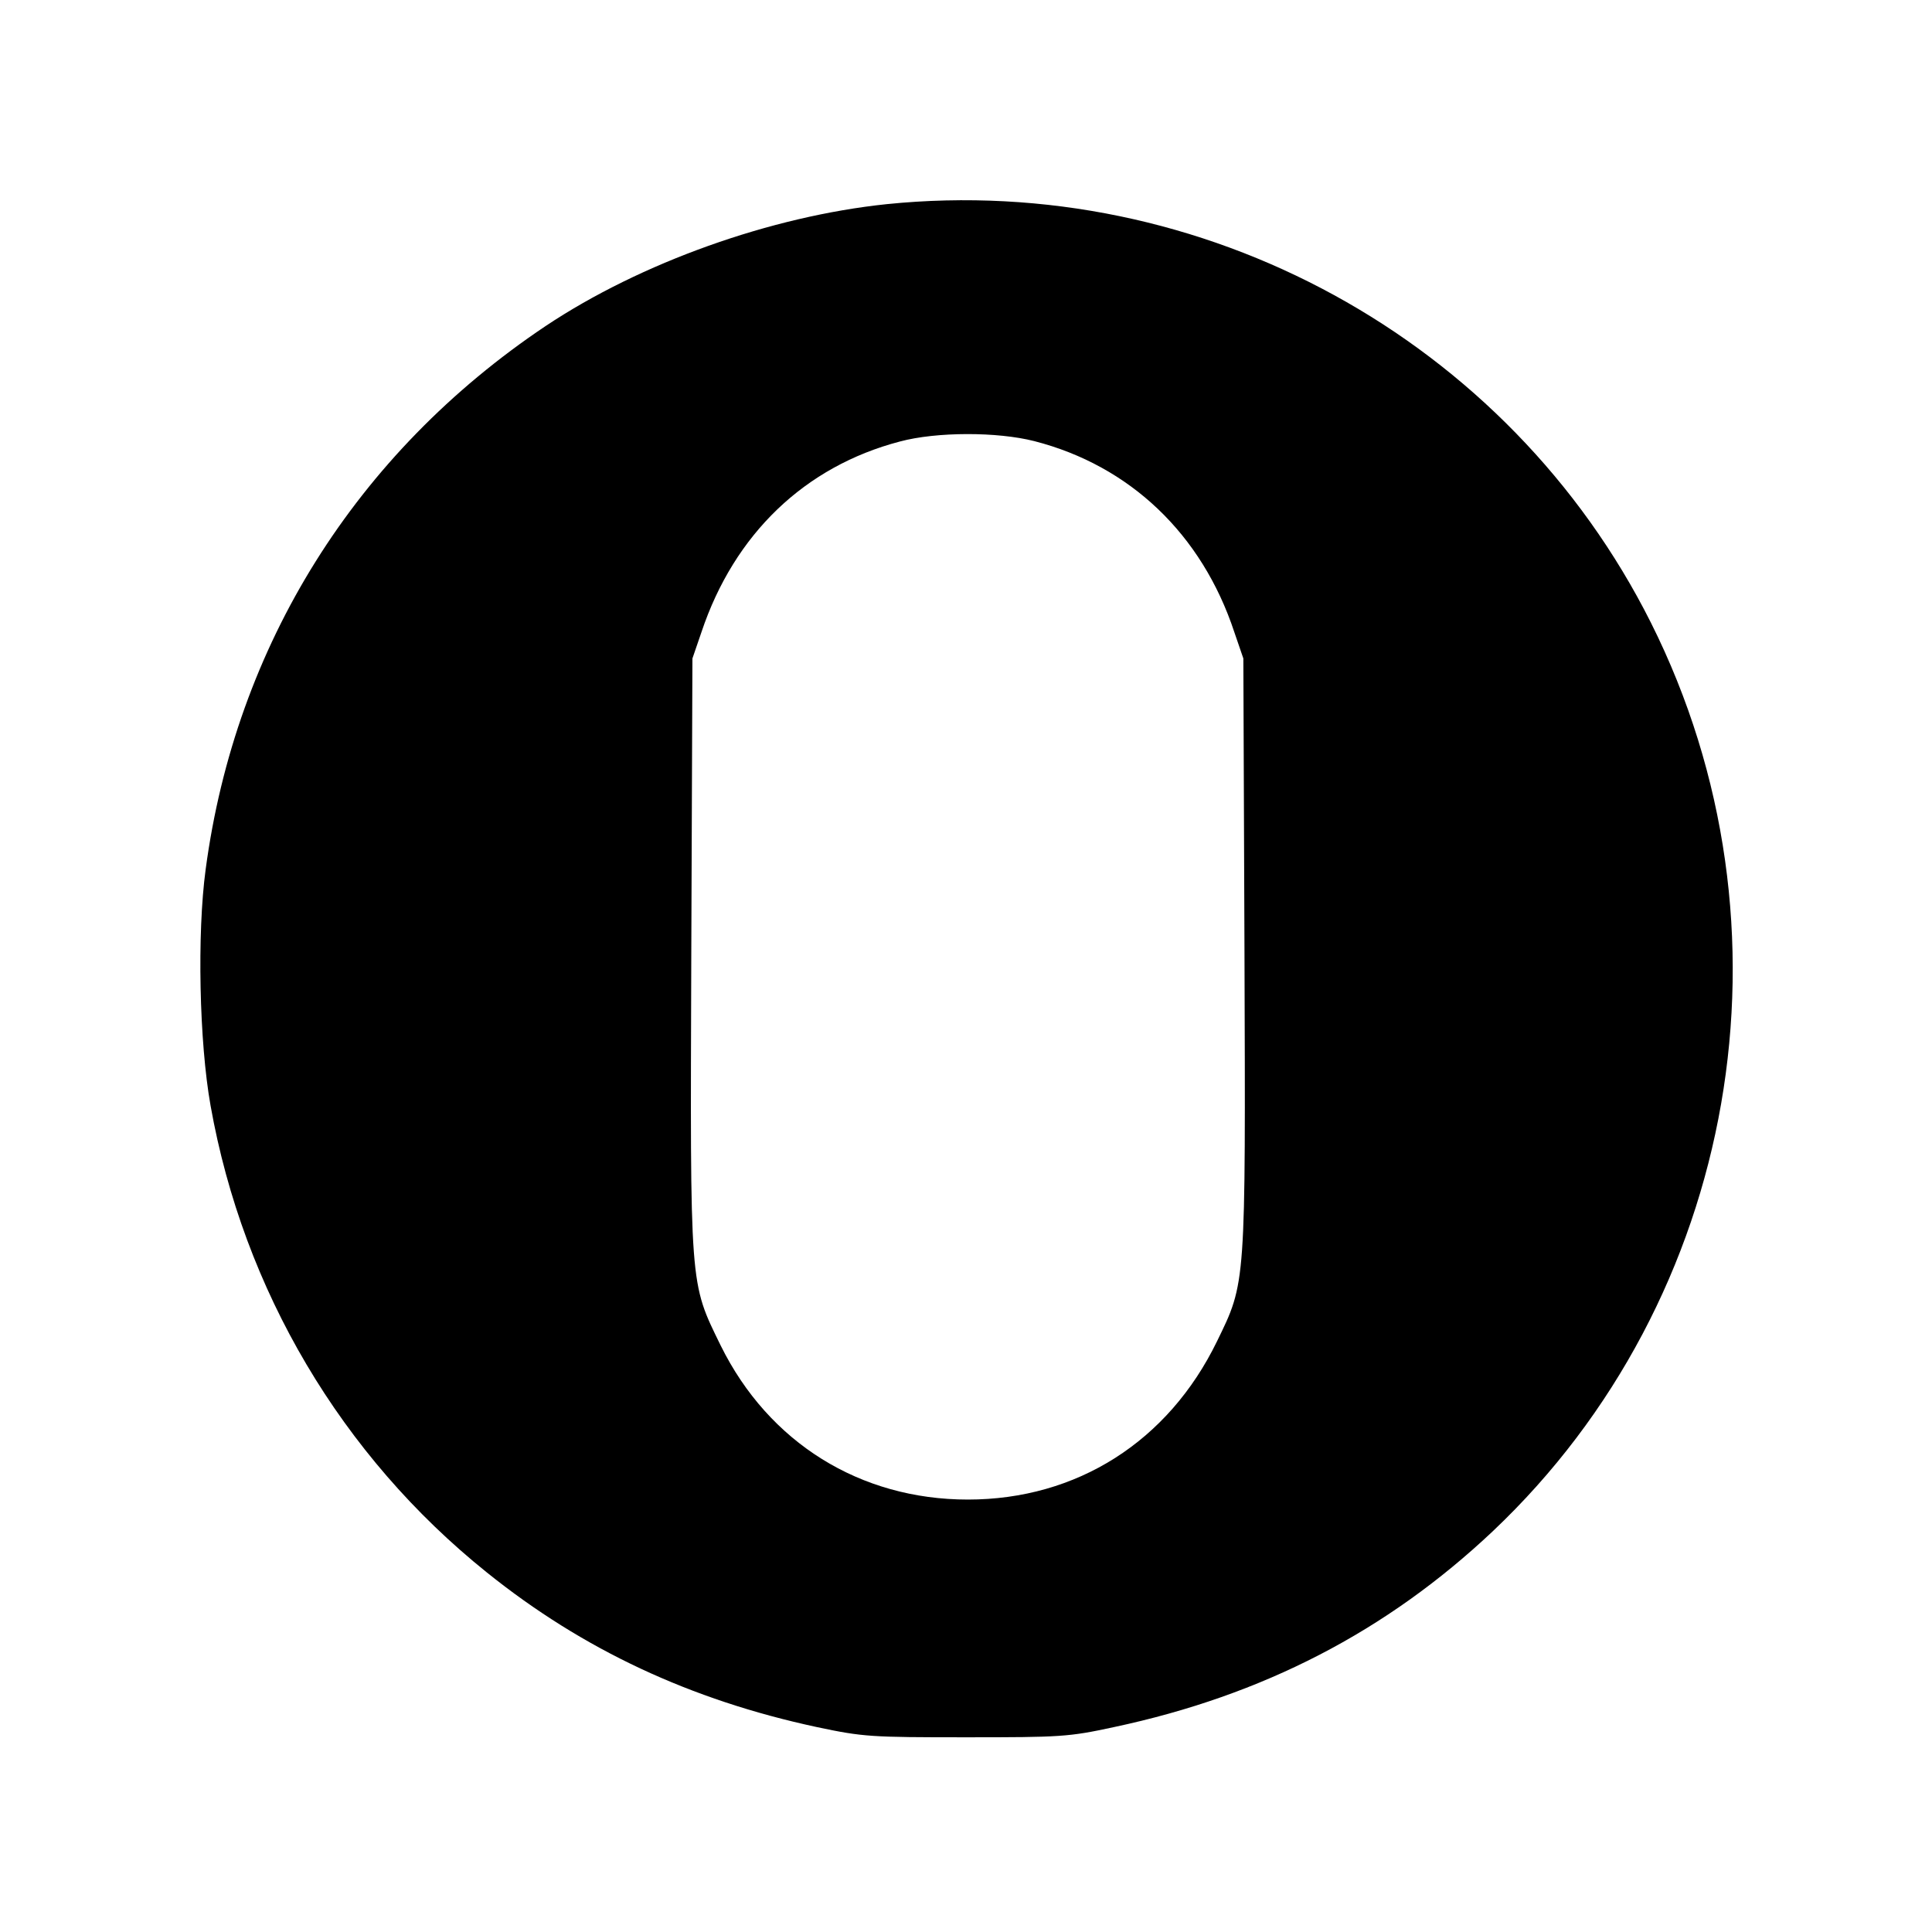 <?xml version="1.0" standalone="no"?>
<!DOCTYPE svg PUBLIC "-//W3C//DTD SVG 20010904//EN"
 "http://www.w3.org/TR/2001/REC-SVG-20010904/DTD/svg10.dtd">
<svg version="1.0" xmlns="http://www.w3.org/2000/svg"
 width="512pt" height="512pt" viewBox="0 0 512 512"
 preserveAspectRatio="xMidYMid meet">
<g transform="translate(0,512) scale(0.1,-0.1)"
fill="#000000" stroke="none">
<path d="M2350 4579 c-307 -32 -652 -155 -904 -323 -503 -337 -822 -847 -901
-1440 -23 -170 -17 -458 13 -626 87 -489 347 -928 732 -1237 255 -205 540
-338 875 -410 123 -26 143 -27 395 -27 251 0 272 1 392 27 395 84 723 254
1004 519 651 616 823 1602 419 2408 -377 751 -1187 1194 -2025 1109z m391
-628 c253 -65 444 -246 530 -506 l24 -70 3 -780 c3 -886 4 -872 -73 -1030
-129 -265 -371 -419 -660 -419 -286 0 -528 151 -655 408 -83 170 -81 146 -78
1041 l3 780 24 70 c87 260 274 439 526 505 97 26 258 26 356 1z"/>
</g>
</svg>
